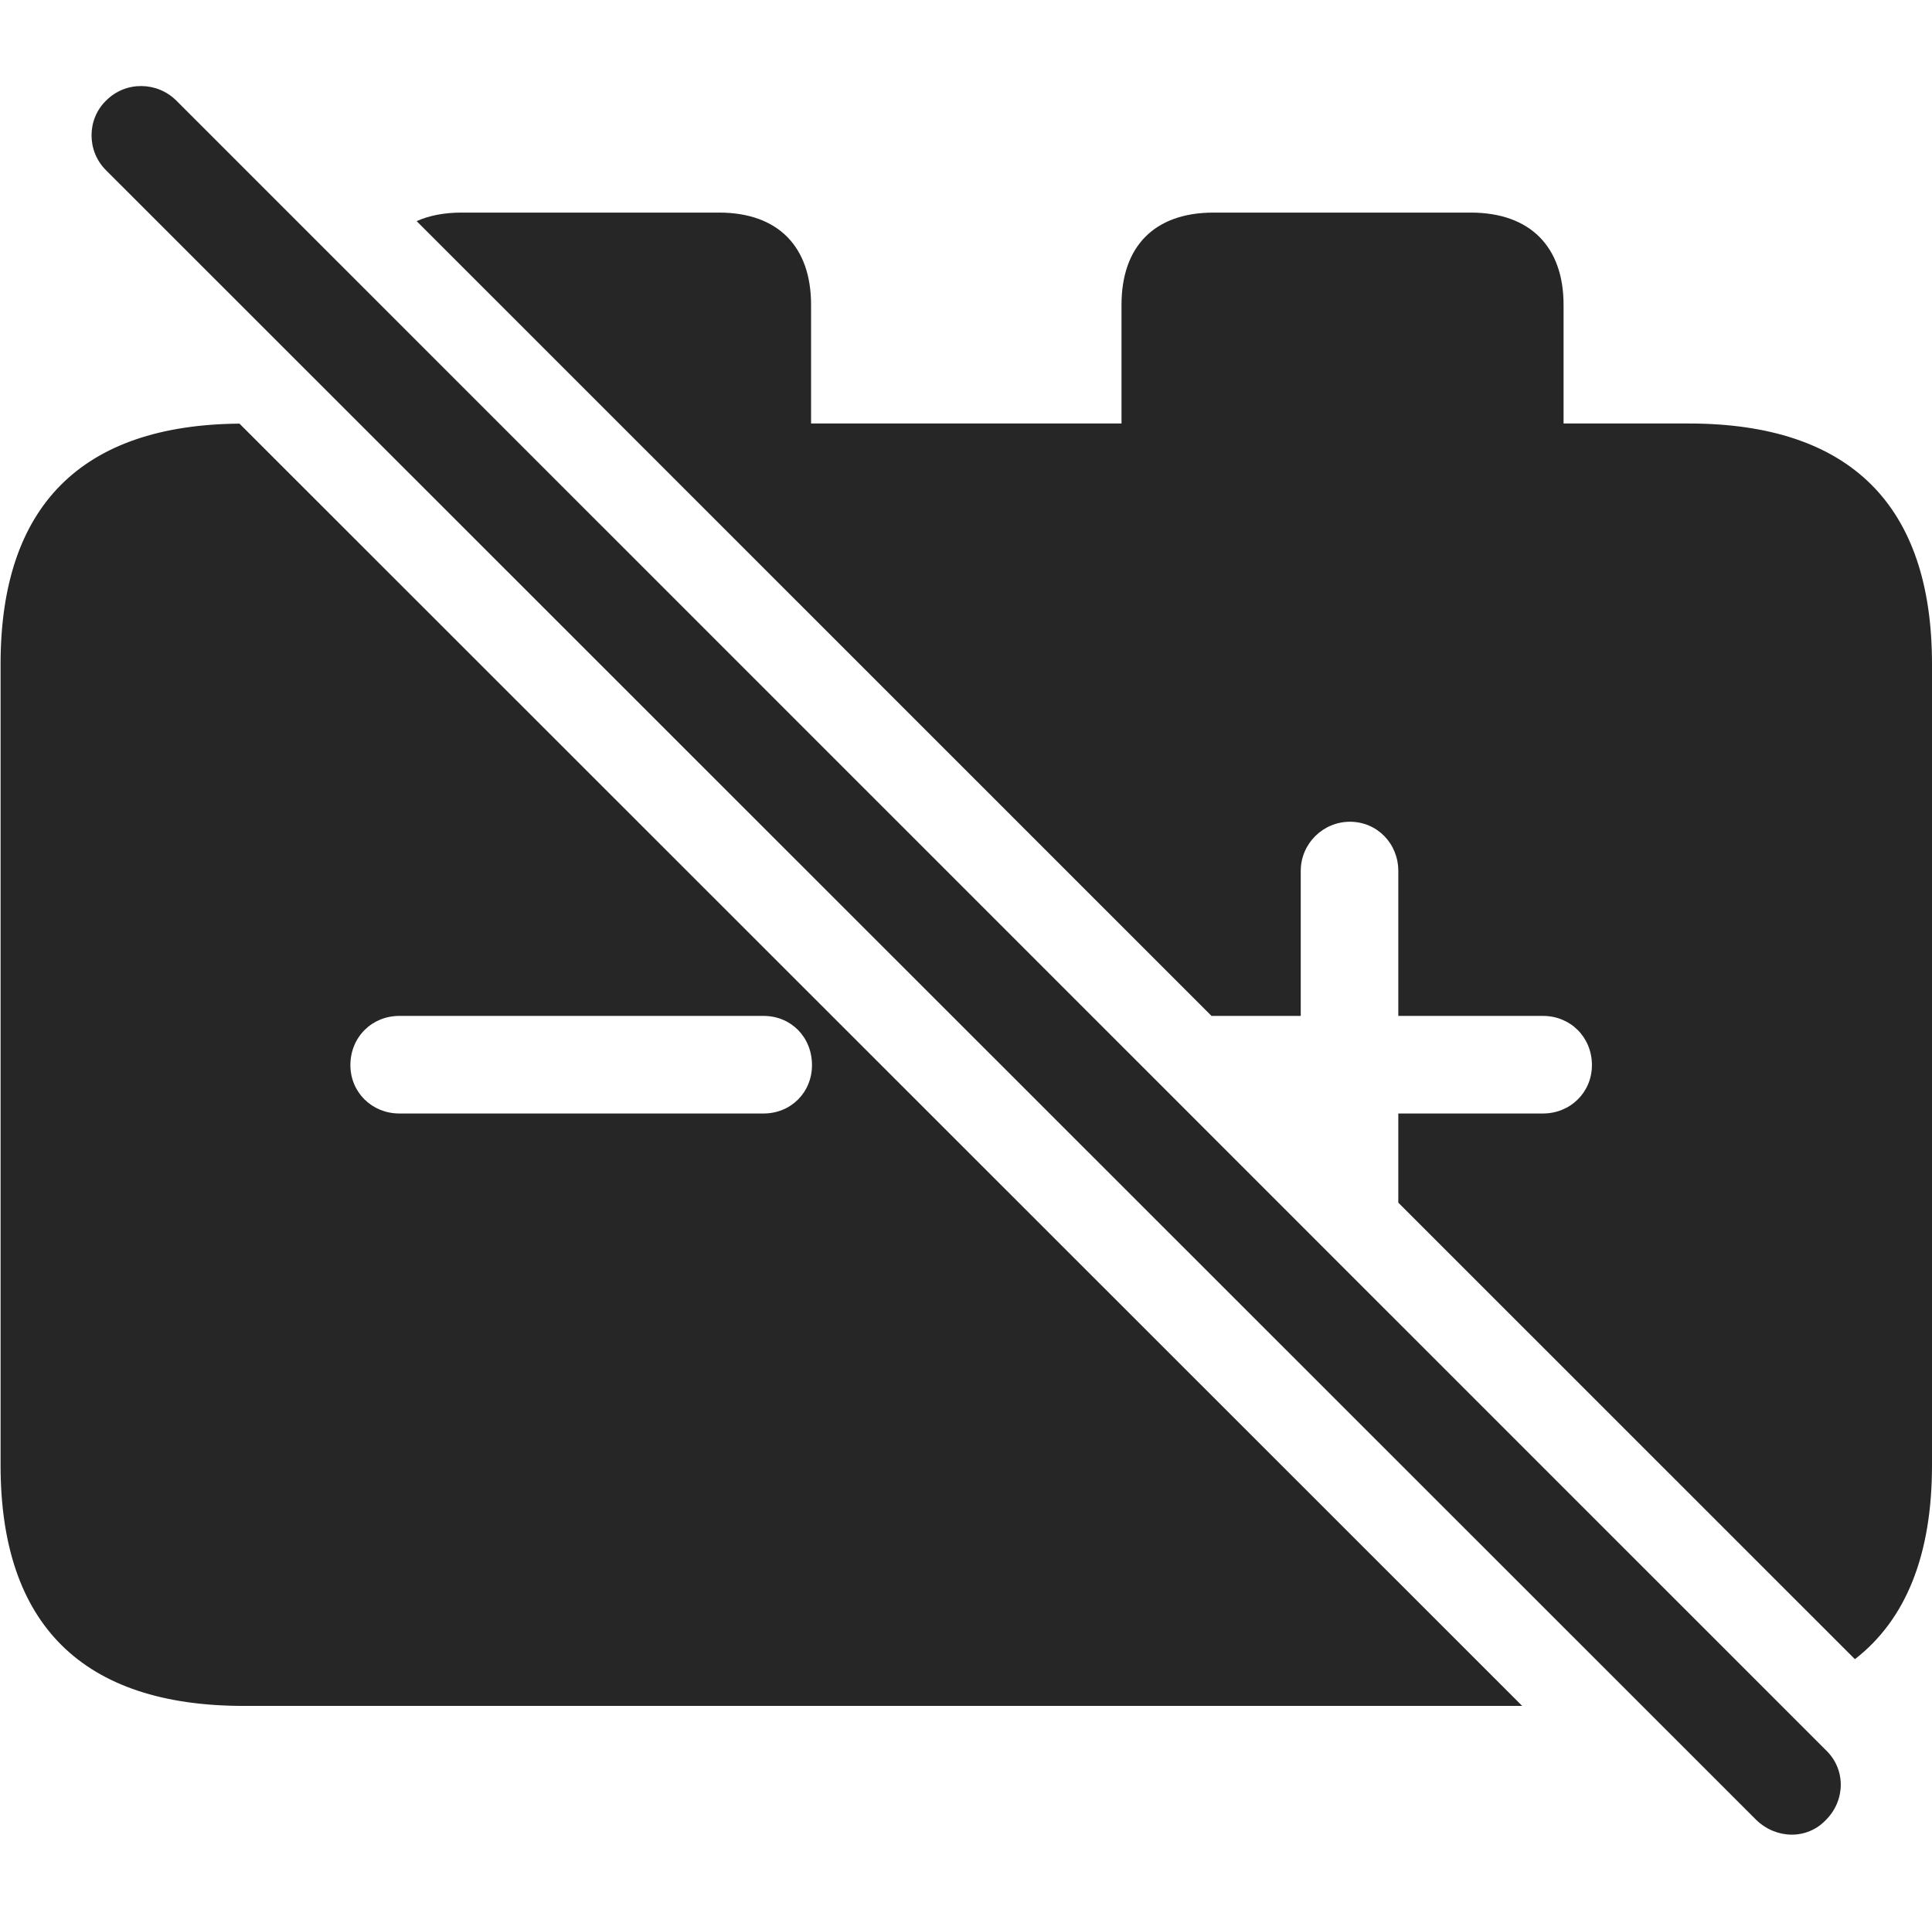 <?xml version="1.0" encoding="UTF-8"?>
<!--Generator: Apple Native CoreSVG 232.5-->
<!DOCTYPE svg
PUBLIC "-//W3C//DTD SVG 1.1//EN"
       "http://www.w3.org/Graphics/SVG/1.1/DTD/svg11.dtd">
<svg version="1.1" xmlns="http://www.w3.org/2000/svg" xmlns:xlink="http://www.w3.org/1999/xlink" width="114.383" height="113.644">
 <g>
  <rect height="113.644" opacity="0" width="114.383" x="0" y="0"/>
  <path d="M90.12 100.978L14.427 100.978C4.903 100.978 0.034 96.175 0.034 86.737L0.034 39.309C0.034 29.955 4.816 25.155 14.178 25.076ZM48.019 18.041L48.019 25.068L66.398 25.068L66.398 18.041C66.398 14.633 68.301 12.584 71.849 12.584L87.071 12.584C90.619 12.584 92.57 14.633 92.57 18.041L92.57 25.068L99.975 25.068C109.547 25.068 114.383 29.916 114.383 39.309L114.383 86.737C114.383 92.016 112.856 95.859 109.819 98.212L82.786 71.189L82.786 65.911L91.352 65.911C92.967 65.911 94.249 64.663 94.249 63.047C94.249 61.383 92.967 60.135 91.352 60.135L82.786 60.135L82.786 51.554C82.786 49.939 81.538 48.642 79.922 48.642C78.326 48.642 77.01 49.939 77.01 51.554L77.01 60.135L71.728 60.135L24.667 13.09C25.413 12.756 26.305 12.584 27.331 12.584L42.568 12.584C46.101 12.584 48.019 14.633 48.019 18.041ZM23.642 60.135C22.026 60.135 20.745 61.383 20.745 63.047C20.745 64.663 22.026 65.911 23.642 65.911L45.209 65.911C46.825 65.911 48.073 64.663 48.073 63.047C48.073 61.383 46.825 60.135 45.209 60.135Z" fill="#000000" fill-opacity="0.85"/>
  <path d="M103.977 107.726C105.143 108.858 106.975 108.922 108.104 107.726C109.266 106.564 109.284 104.731 108.104 103.6L10.44 5.955C9.323 4.838 7.457 4.774 6.28 5.955C5.133 7.068 5.133 8.949 6.28 10.081Z" fill="#000000" fill-opacity="0.85"/>
 </g>
</svg>
